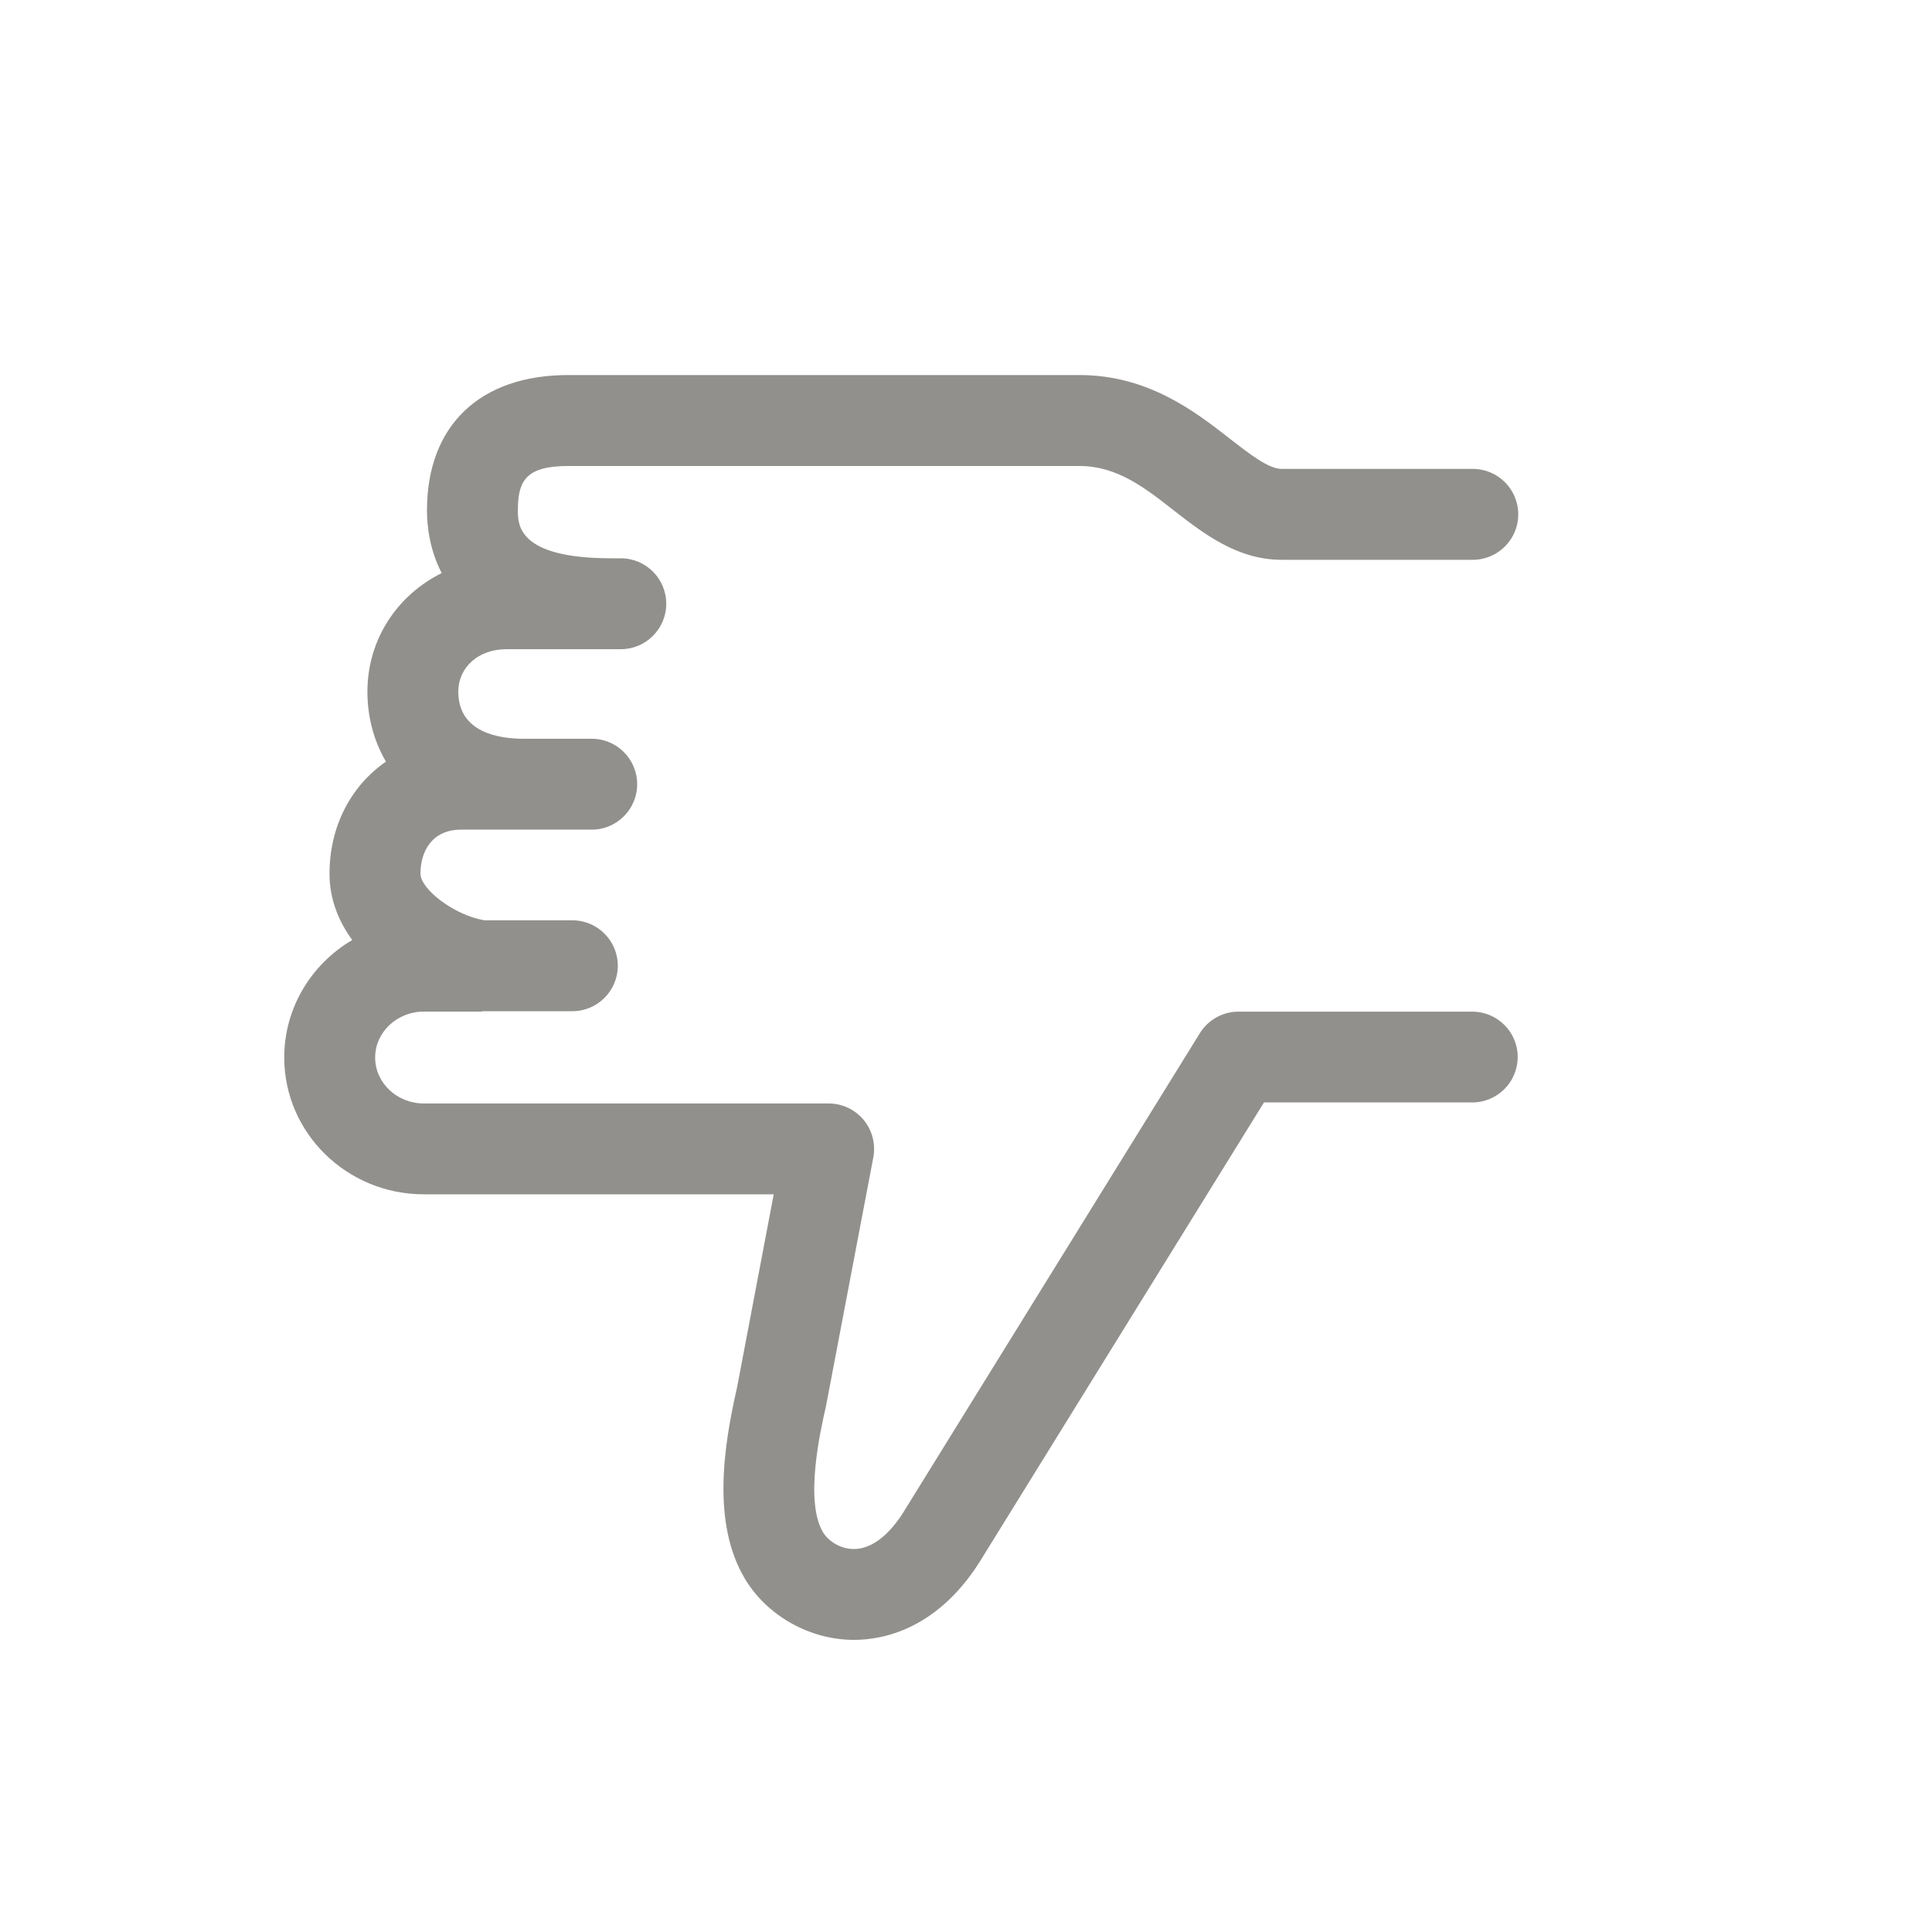 <!-- Generated by IcoMoon.io -->
<svg version="1.1" xmlns="http://www.w3.org/2000/svg" width="40" height="40" viewBox="0 0 40 40">
<title>th-thumb-down</title>
<path fill="#91908d" d="M31.422 21.884c0 0.52-0.422 0.941-0.941 0.941h-4.312l-5.813 9.393c-0.898 1.506-2.061 1.734-2.673 1.734 0 0-0.002 0-0.002 0-0.913 0-1.798-0.497-2.257-1.263-0.685-1.148-0.448-2.722-0.164-3.964l0.759-3.998h-7.245c-1.594 0-2.889-1.271-2.889-2.833 0-1.032 0.565-1.937 1.408-2.432-0.288-0.393-0.471-0.856-0.471-1.372 0-0.99 0.452-1.828 1.169-2.321-0.26-0.442-0.384-0.945-0.384-1.448 0-1.082 0.617-1.999 1.538-2.456-0.25-0.482-0.305-0.971-0.305-1.299 0-1.754 1.094-2.801 2.923-2.801h10.588c1.419 0 2.398 0.76 3.112 1.318 0.412 0.32 0.802 0.625 1.071 0.625h3.959c0.52 0 0.941 0.422 0.941 0.941s-0.422 0.941-0.941 0.941h-3.959c-0.917 0-1.613-0.542-2.229-1.020-0.606-0.476-1.18-0.922-1.954-0.922h-10.588c-0.879 0-1.041 0.311-1.041 0.919 0 0.297 0 0.992 1.933 0.992h0.198c0.52 0 0.941 0.422 0.941 0.941s-0.422 0.941-0.941 0.941h-2.368c-0.578 0-0.996 0.371-0.996 0.881 0 0.847 0.845 0.973 1.35 0.973h1.412c0.52 0 0.941 0.422 0.941 0.941s-0.422 0.941-0.941 0.941h-2.703c-0.621 0-0.843 0.471-0.843 0.911 0 0.316 0.689 0.86 1.327 0.966h1.818c0.52 0 0.941 0.422 0.941 0.941s-0.422 0.941-0.941 0.941h-1.85c-0.013 0-0.024 0.008-0.038 0.008h-1.188c-0.555 0-1.007 0.427-1.007 0.951s0.452 0.951 1.007 0.951h8.382c0.28 0 0.546 0.124 0.725 0.341s0.252 0.501 0.2 0.776l-0.979 5.146c-0.117 0.514-0.448 1.969-0.062 2.616 0.1 0.166 0.343 0.346 0.64 0.346 0.369 0 0.747-0.296 1.065-0.828l6.097-9.852c0.171-0.277 0.474-0.446 0.8-0.446h4.836c0.525 0 0.945 0.422 0.945 0.941z"></path>
</svg>
